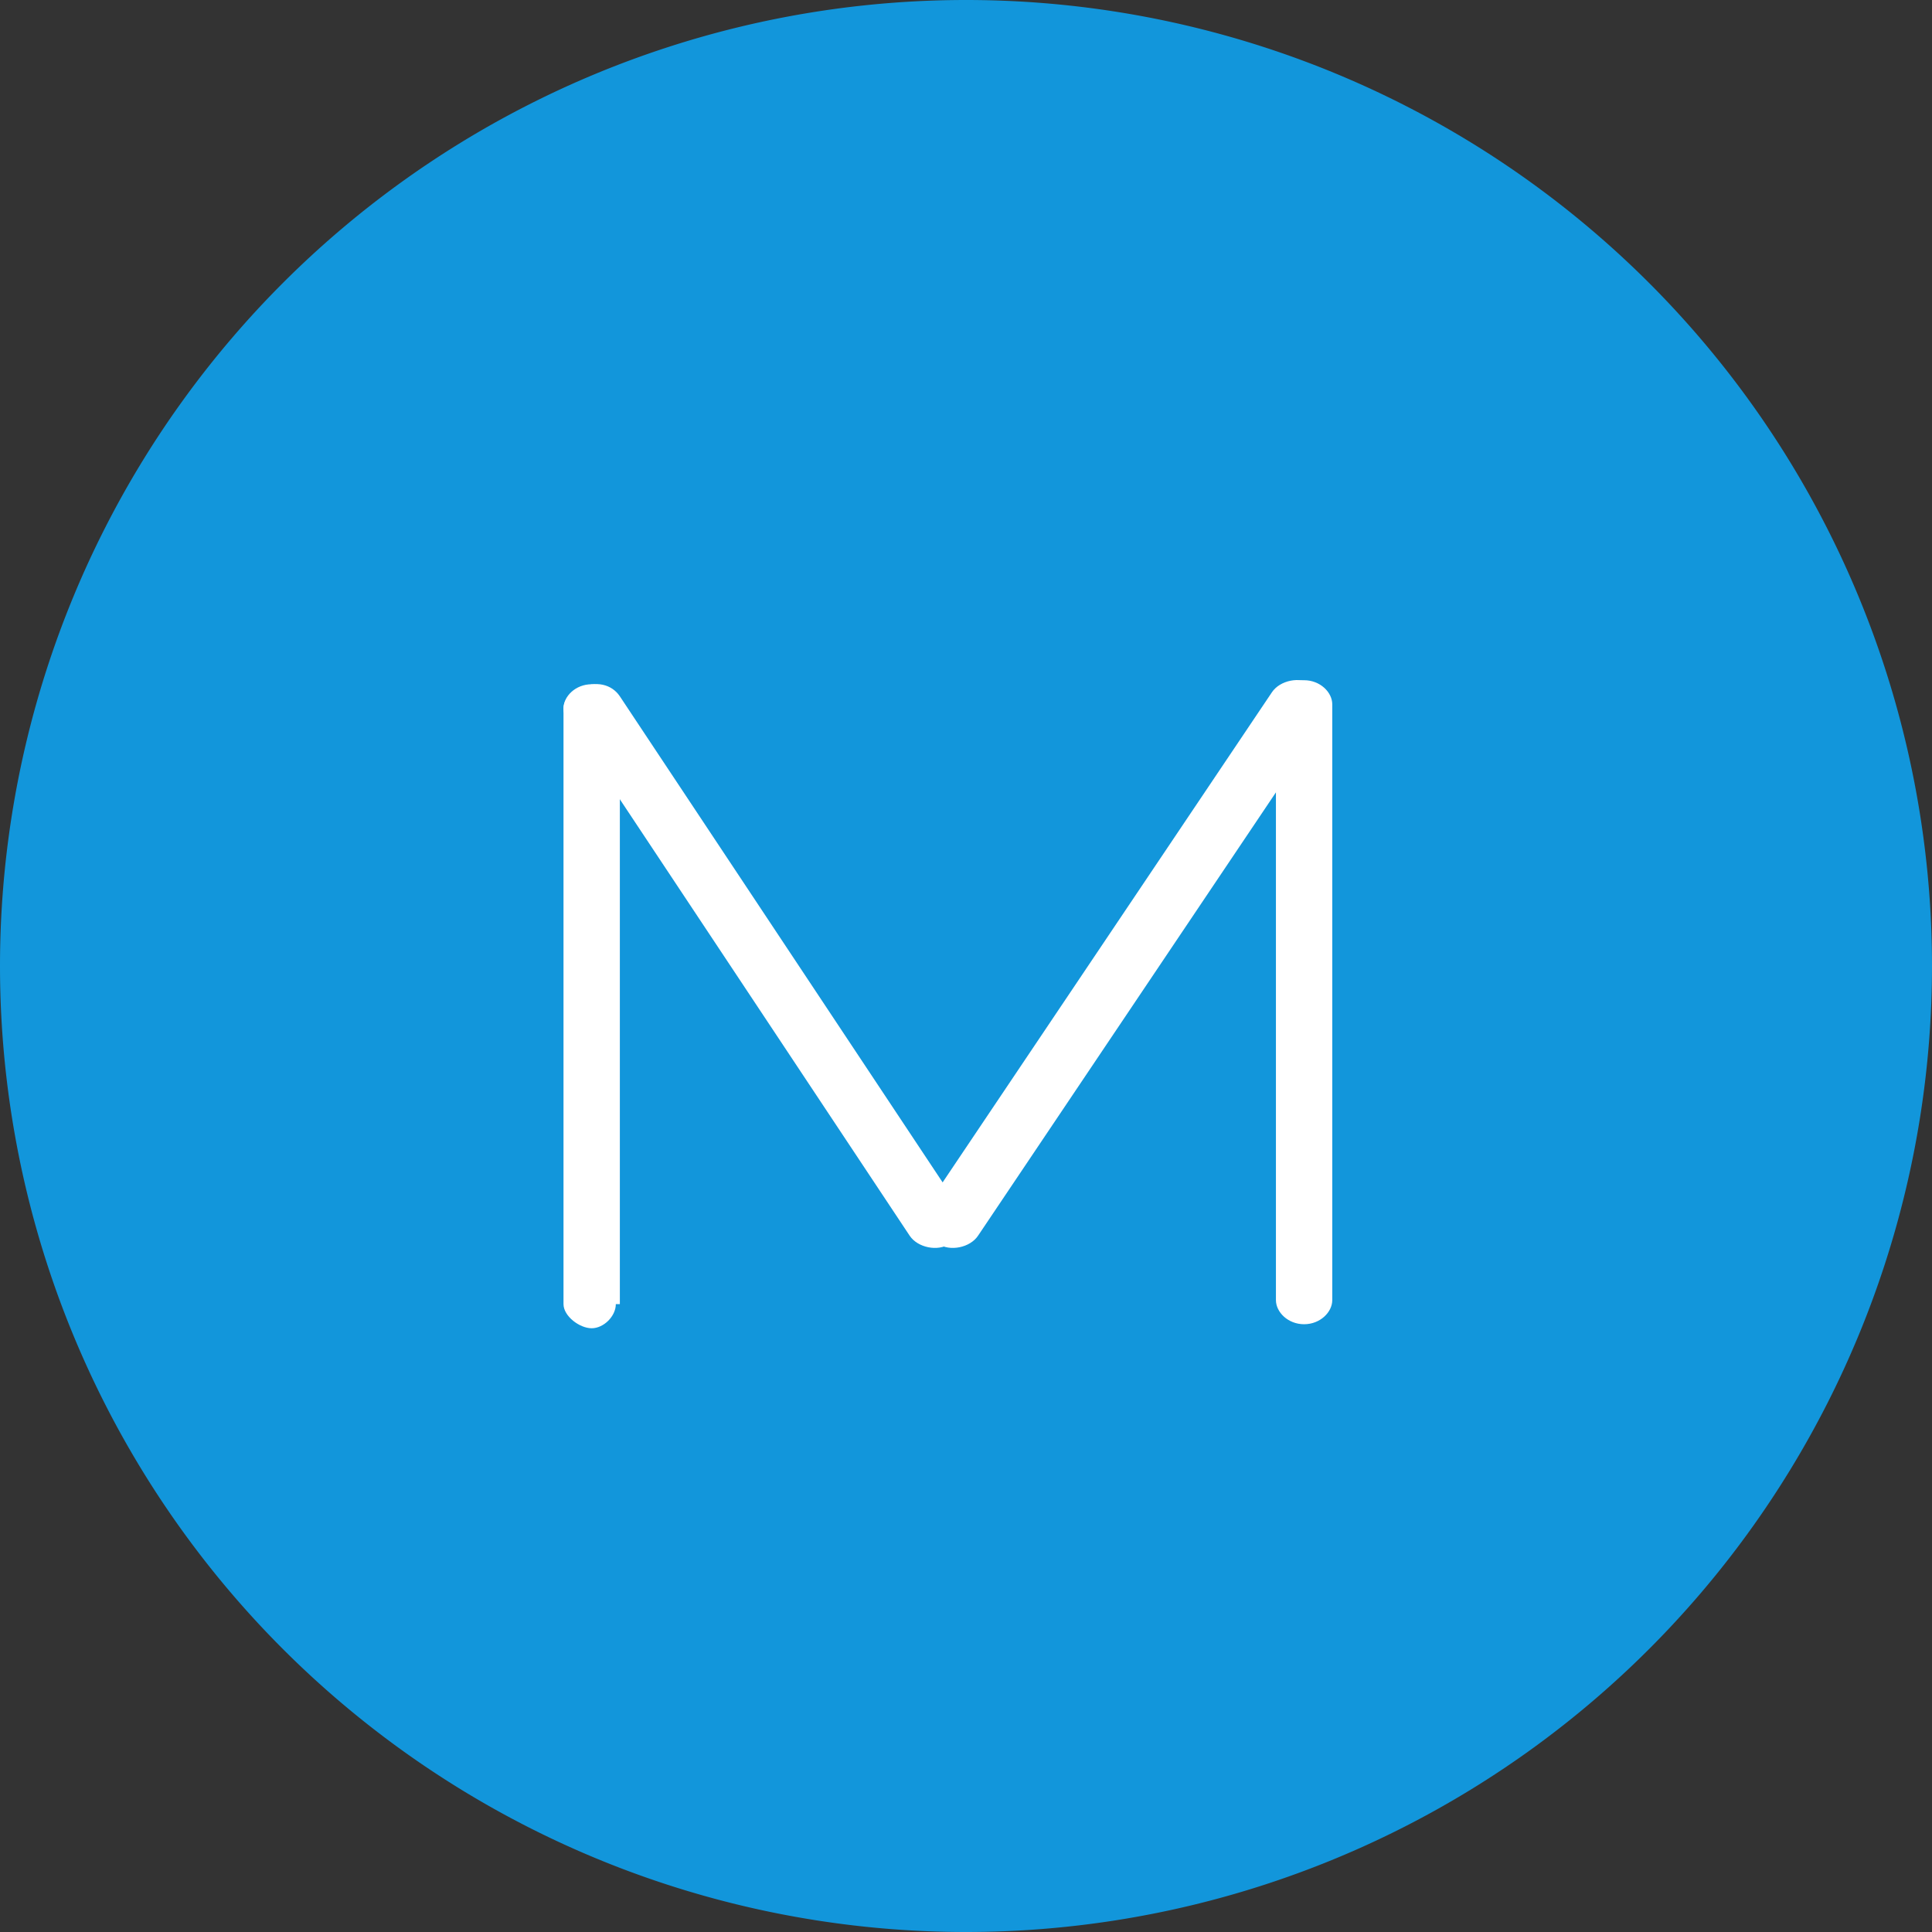 <?xml version="1.0" standalone="no"?><!DOCTYPE svg PUBLIC "-//W3C//DTD SVG 1.1//EN" "http://www.w3.org/Graphics/SVG/1.1/DTD/svg11.dtd"><svg t="1571967074558" class="icon" viewBox="0 0 1024 1024" version="1.1" xmlns="http://www.w3.org/2000/svg" p-id="6479" width="64" height="64" xmlns:xlink="http://www.w3.org/1999/xlink"><rect x="0" y="0" width="1024" height="1024" fill="#333333" stroke="none"/><defs><style type="text/css"></style></defs><path d="M512 512m-512 0a512 512 0 1 0 1024 0 512 512 0 1 0-1024 0Z" fill="#1296db" p-id="6480" data-spm-anchor-id="a313x.7781069.0.i7" class="selected"></path><path d="M326.4 691.2c0 6.4-6.4 12.8-12.8 12.8s-14.933-6.4-14.933-12.8V375.467c0-6.4 6.4-12.8 14.933-12.8s14.933 6.4 14.933 12.8v315.733zM706.133 689.067c0 6.4-6.4 12.8-14.933 12.8-8.533 0-14.933-6.4-14.933-12.8V373.333c0-6.4 6.4-12.8 14.933-12.8 8.533 0 14.933 6.4 14.933 12.8v315.733z" fill="#FFFFFF" p-id="6481" data-spm-anchor-id="a313x.7781069.0.i10" class=""></path><path d="M509.867 642.133c4.267 6.4 2.133 14.933-6.4 17.067-6.4 4.267-17.067 2.133-21.333-4.267l-181.333-273.067c-4.267-6.4-2.133-12.8 6.4-17.067s17.067-2.133 21.333 4.267l181.333 273.067z" fill="#FFFFFF" p-id="6482" data-spm-anchor-id="a313x.7781069.0.i9" class=""></path><path d="M497.067 659.2c6.4 4.267 17.067 2.133 21.333-4.267l183.467-273.067c2.133-6.4 0-14.933-6.4-19.2s-17.067-2.133-21.333 4.267L490.667 640c-4.267 6.4-2.133 14.933 6.4 19.2z" fill="#FFFFFF" p-id="6483" data-spm-anchor-id="a313x.7781069.0.i8" class=""></path></svg>